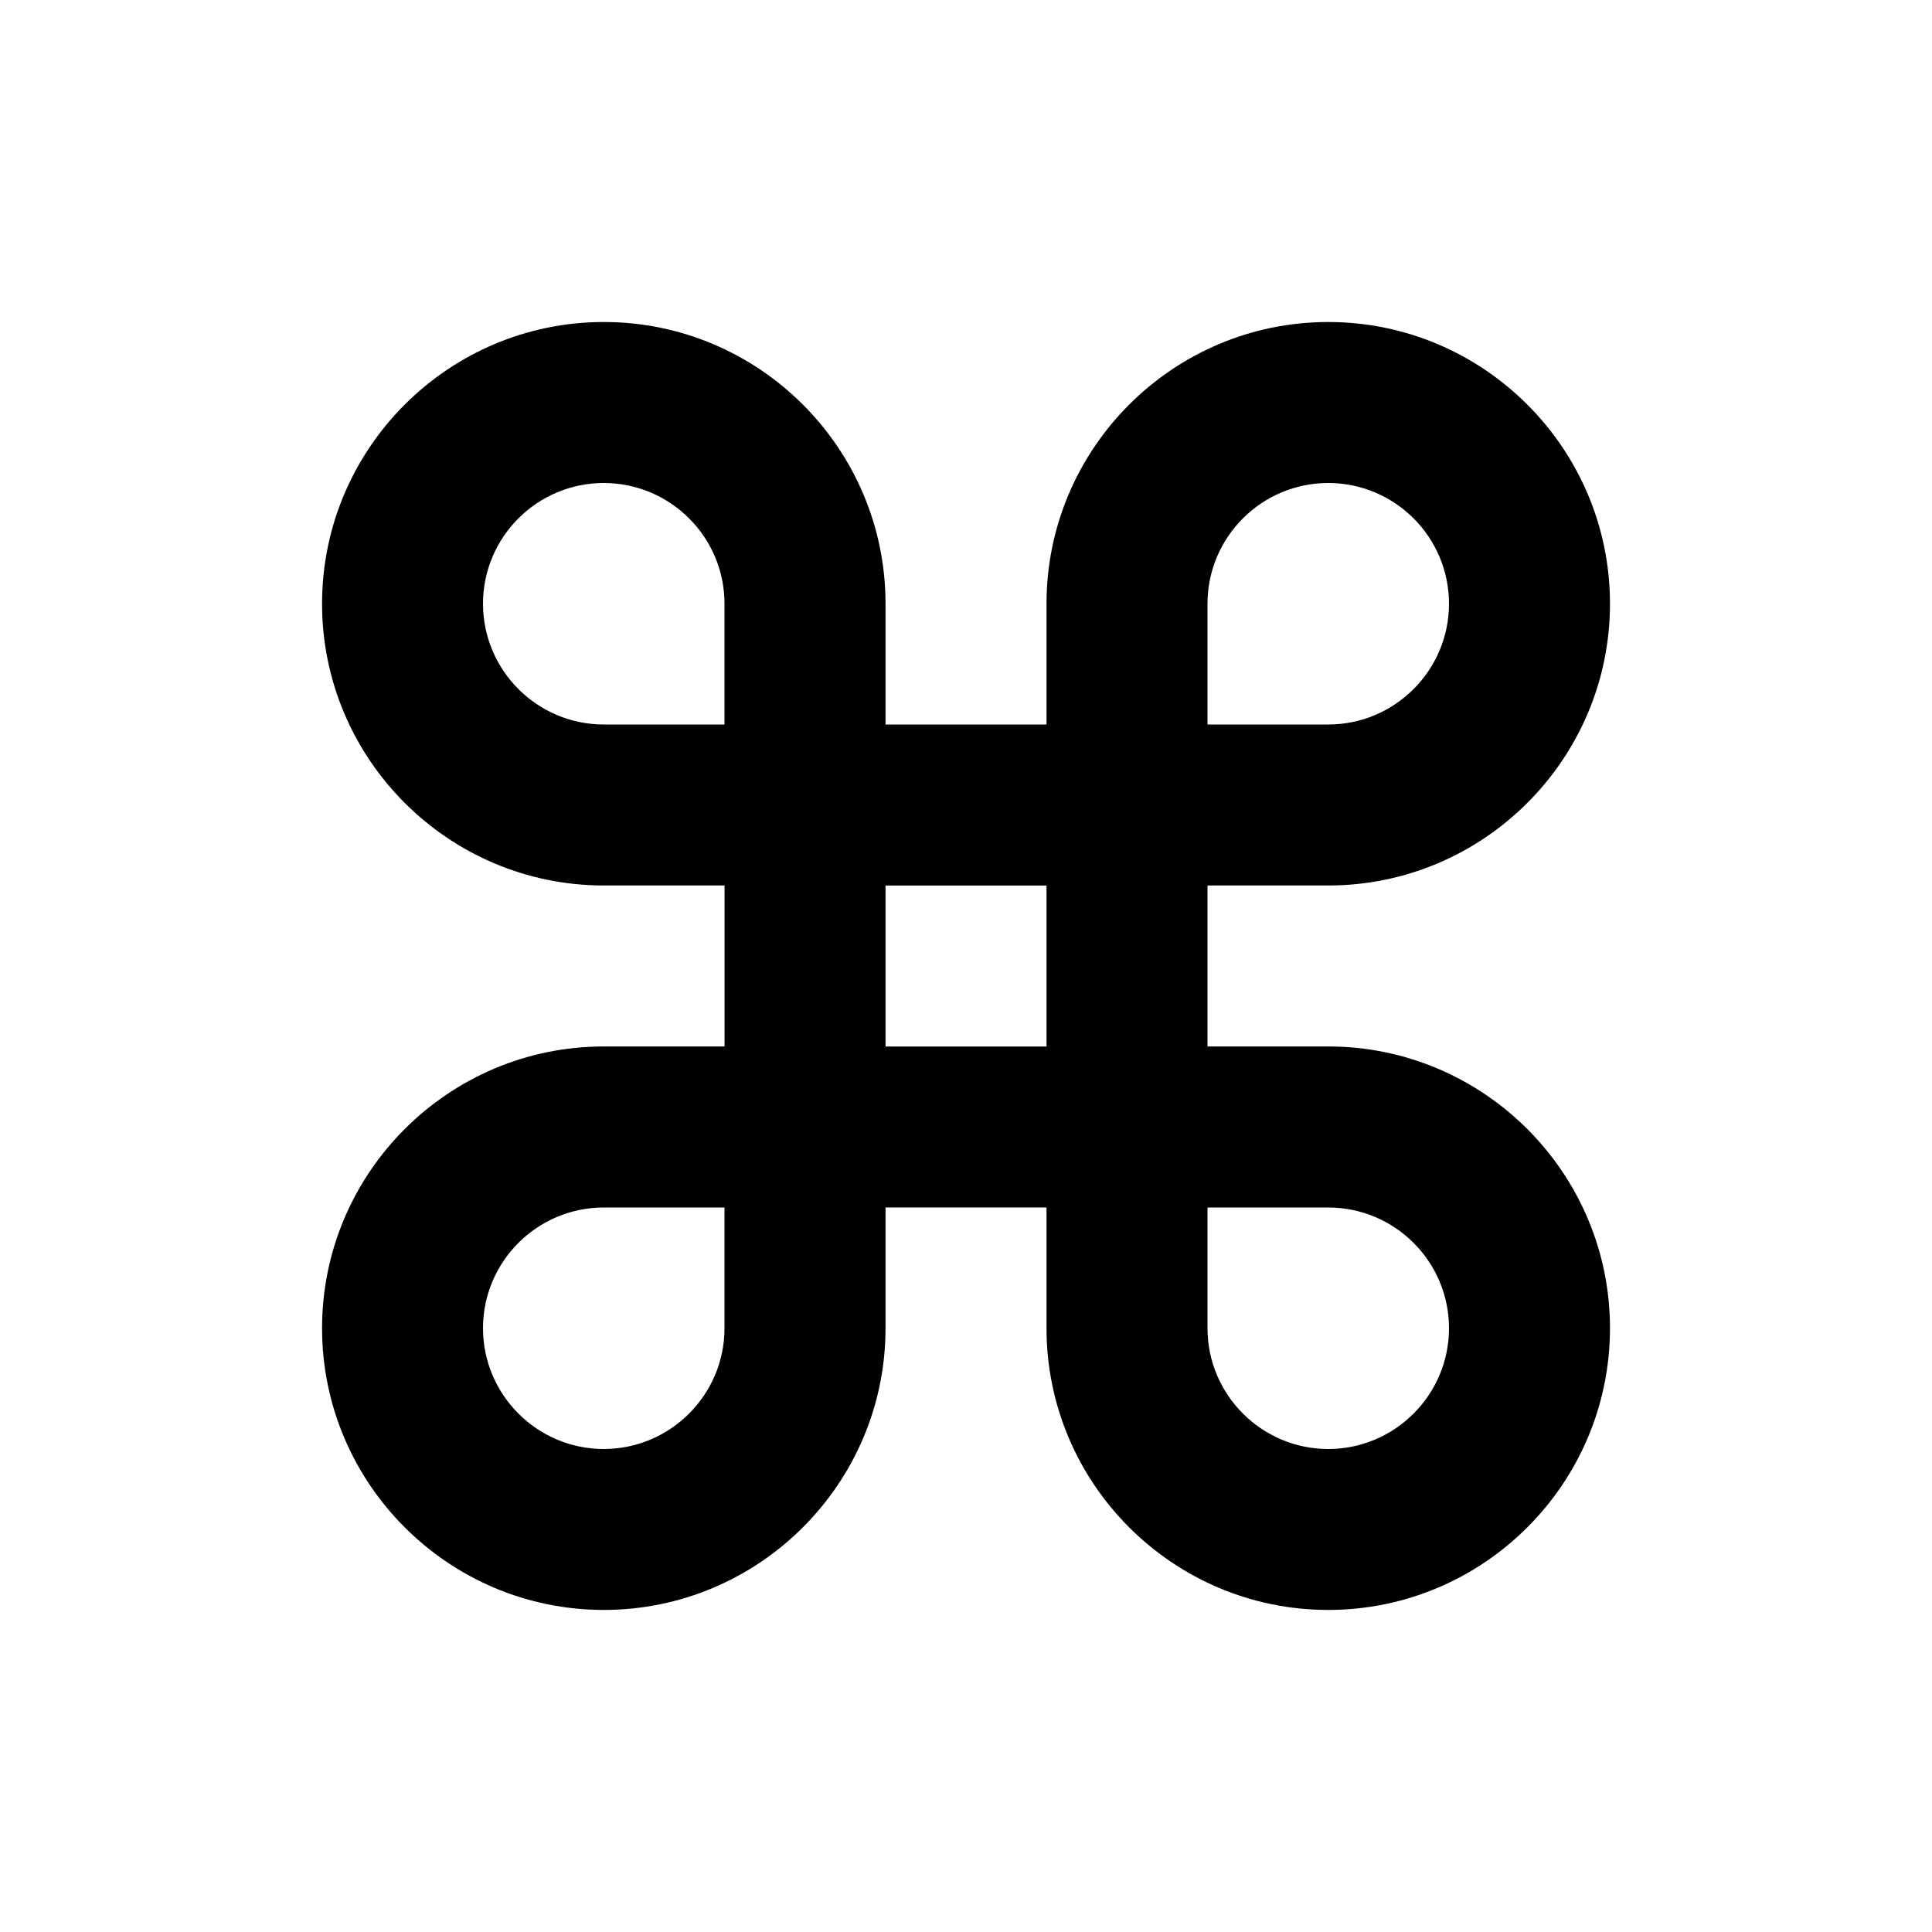 <?xml version="1.0"?><svg xmlns="http://www.w3.org/2000/svg" width="40" height="40" viewBox="0 0 40 40"><path d="m27.5 18.333c3.217 0 5.833-2.617 5.833-5.833s-2.617-5.833-5.833-5.833-5.833 2.617-5.833 5.833v2.5h-3.333v-2.5c0-3.217-2.617-5.833-5.833-5.833s-5.833 2.617-5.833 5.833 2.617 5.833 5.833 5.833h2.5v3.333h-2.5c-3.217 0-5.833 2.617-5.833 5.833s2.617 5.833 5.833 5.833 5.833-2.617 5.833-5.833v-2.5h3.333v2.5c0 3.217 2.617 5.833 5.833 5.833s5.833-2.617 5.833-5.833-2.617-5.833-5.833-5.833h-2.5v-3.333h2.5z m-2.5-5.833c0-1.38 1.122-2.5 2.5-2.5s2.5 1.12 2.5 2.5c0 1.377-1.122 2.5-2.5 2.5h-2.5v-2.5z m-10 15c0 1.377-1.122 2.5-2.5 2.5s-2.5-1.123-2.5-2.5c0-1.38 1.122-2.5 2.5-2.5h2.5v2.5z m0-12.5h-2.5c-1.378 0-2.5-1.123-2.5-2.5 0-1.38 1.122-2.5 2.5-2.5s2.5 1.12 2.5 2.5v2.5z m6.667 6.667h-3.333v-3.333h3.333v3.333z m5.833 3.333c1.378 0 2.5 1.12 2.5 2.5 0 1.377-1.122 2.5-2.5 2.5s-2.5-1.123-2.5-2.5v-2.5h2.5z"></path></svg>
